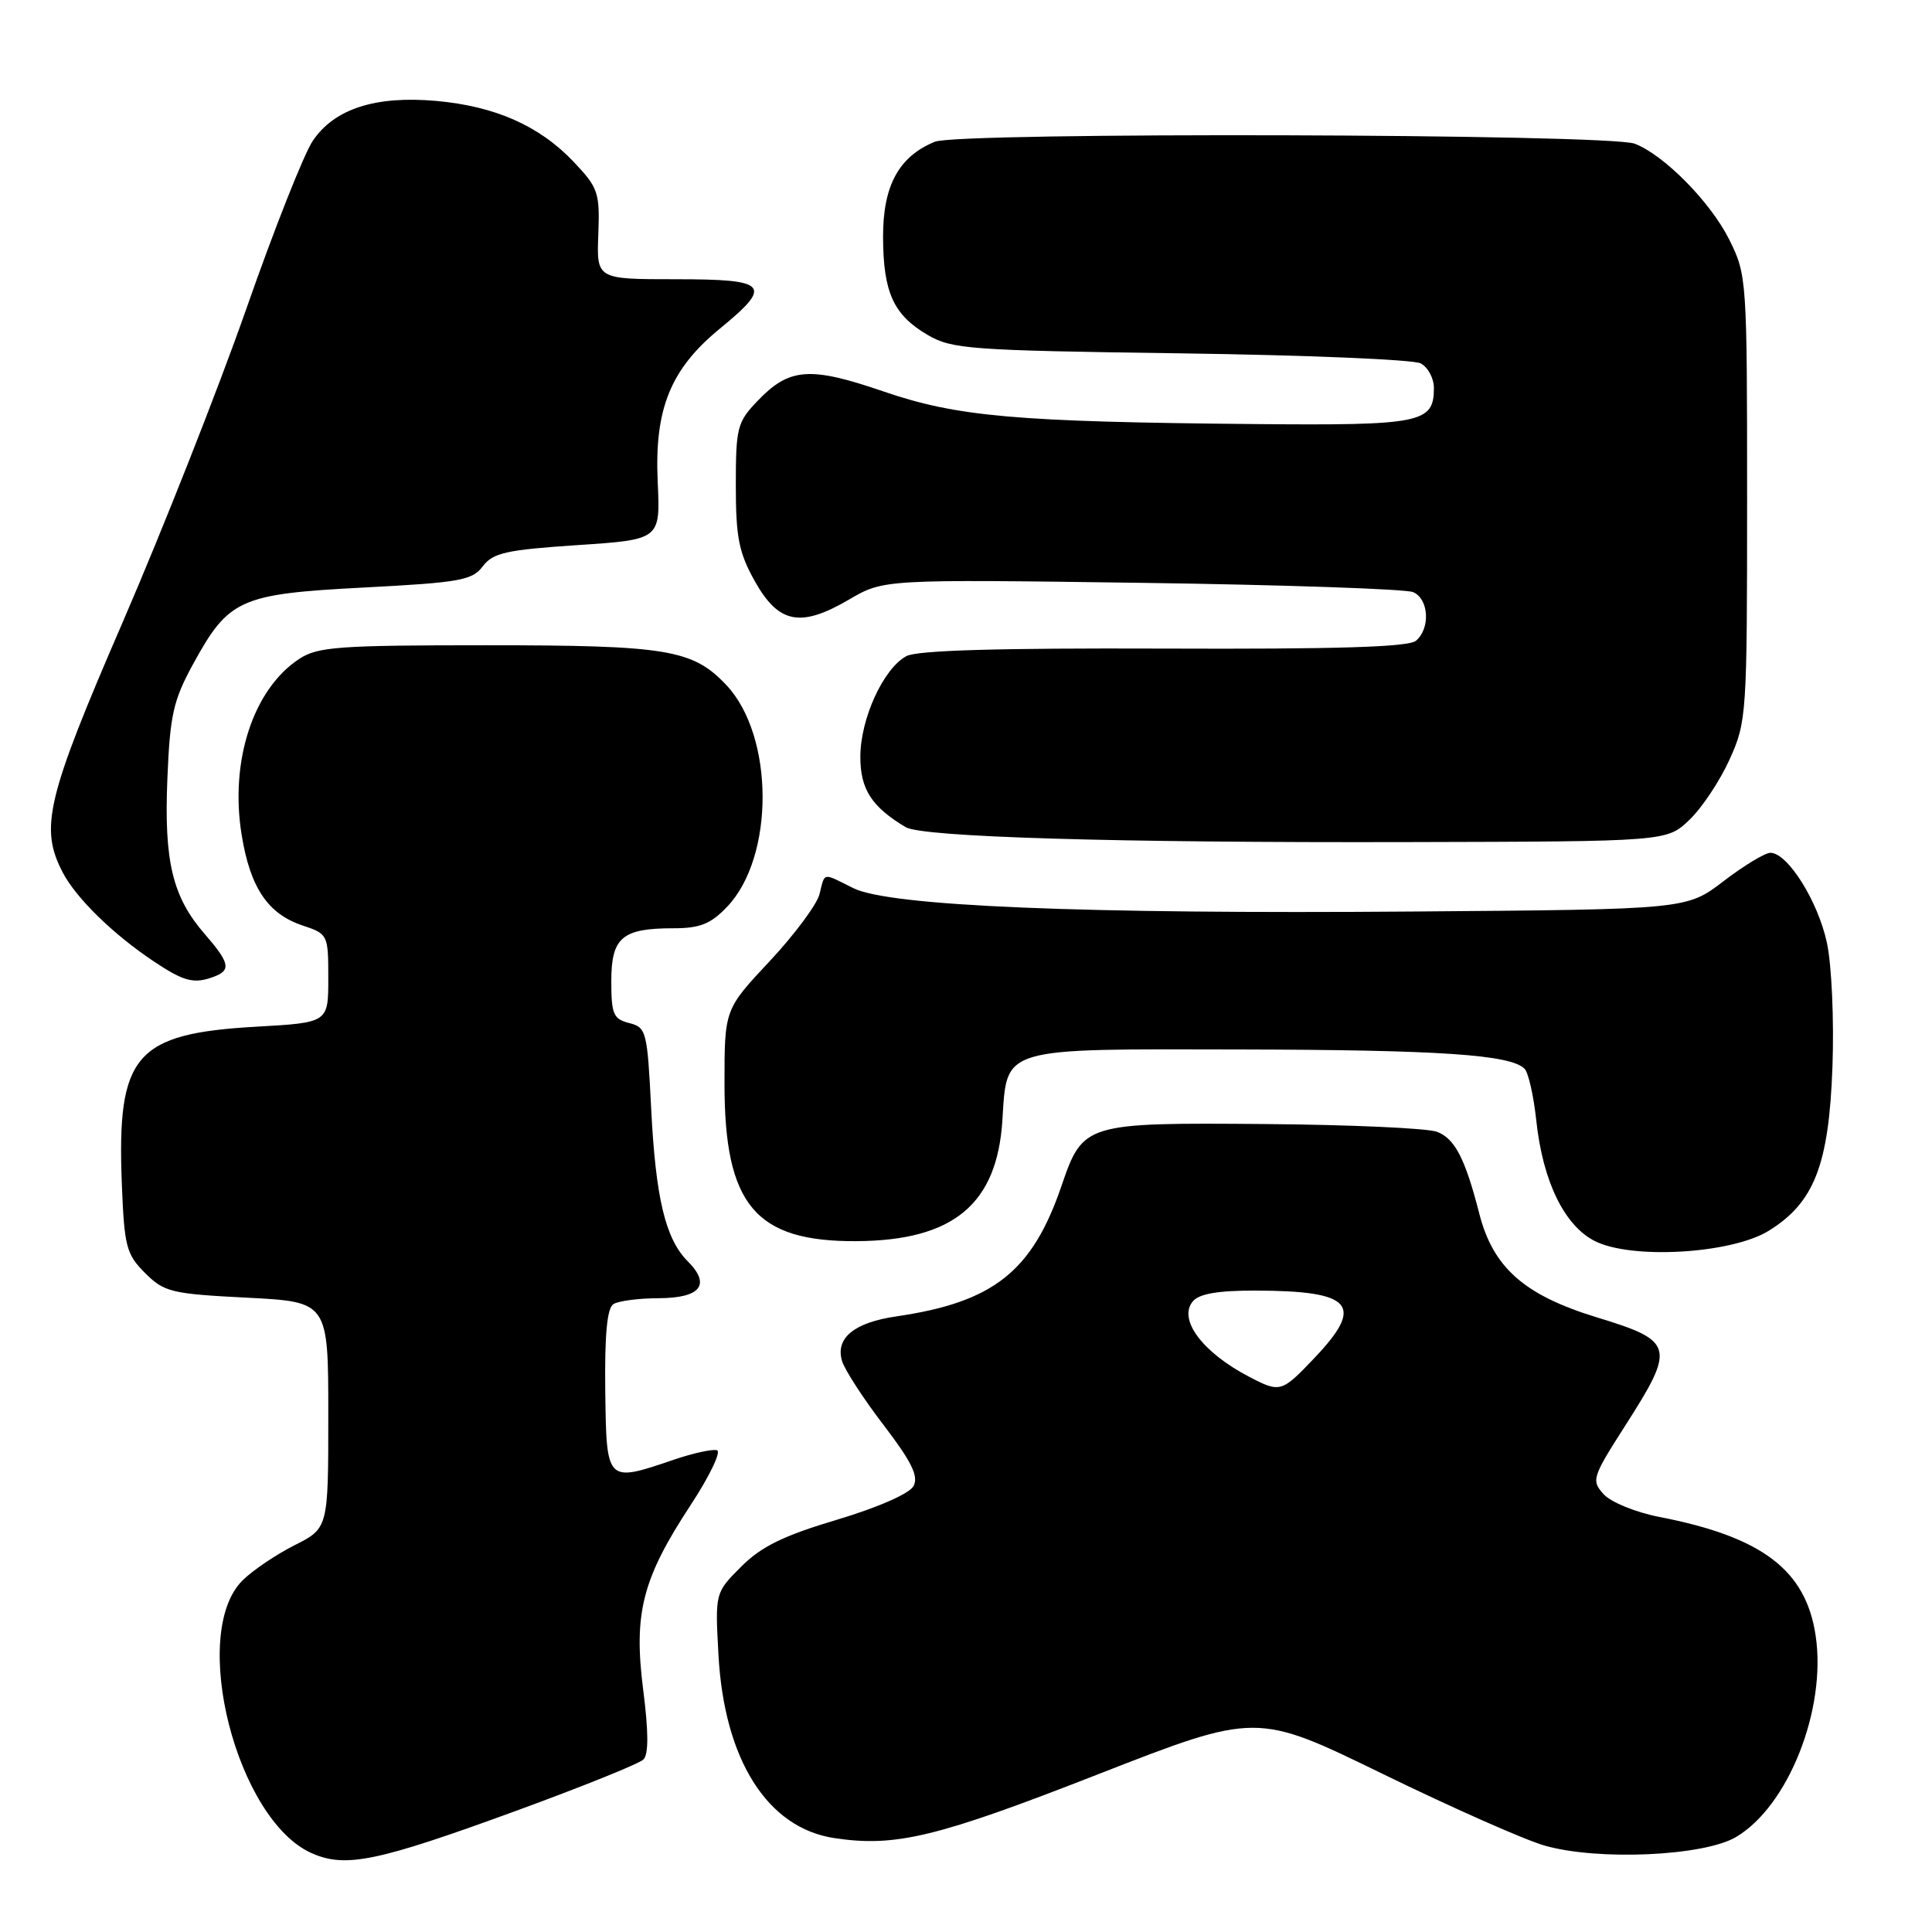 <?xml version="1.0" encoding="UTF-8" standalone="no"?>
<!DOCTYPE svg PUBLIC "-//W3C//DTD SVG 1.1//EN" "http://www.w3.org/Graphics/SVG/1.1/DTD/svg11.dtd" >
<svg xmlns="http://www.w3.org/2000/svg" xmlns:xlink="http://www.w3.org/1999/xlink" version="1.1" viewBox="0 0 256 256">
 <g >
 <path fill="currentColor"
d=" M 68.37 239.95 C 77.10 236.76 84.70 233.70 85.26 233.14 C 85.95 232.45 85.94 229.48 85.23 223.94 C 83.93 213.76 85.10 209.19 91.52 199.42 C 94.01 195.62 95.58 192.36 95.01 192.17 C 94.44 191.98 91.87 192.54 89.31 193.41 C 80.32 196.47 80.36 196.51 80.20 184.29 C 80.11 176.84 80.44 173.34 81.28 172.80 C 81.95 172.38 84.65 172.02 87.28 172.02 C 92.83 172.00 94.23 170.23 91.14 167.14 C 88.17 164.17 86.88 158.77 86.28 146.83 C 85.77 136.63 85.64 136.13 83.37 135.56 C 81.28 135.03 81.00 134.39 81.00 130.02 C 81.00 124.21 82.43 123.00 89.25 123.00 C 92.75 123.00 94.17 122.43 96.33 120.17 C 102.66 113.57 102.61 97.52 96.24 90.77 C 91.80 86.06 88.40 85.50 64.46 85.50 C 44.89 85.50 42.10 85.70 39.66 87.30 C 33.55 91.31 30.43 100.84 32.02 110.63 C 33.16 117.64 35.50 121.10 40.09 122.63 C 43.45 123.75 43.50 123.84 43.50 129.63 C 43.50 135.50 43.50 135.50 34.00 136.04 C 17.89 136.95 15.48 139.76 16.14 156.80 C 16.47 165.20 16.73 166.18 19.22 168.68 C 21.76 171.21 22.68 171.44 32.72 171.95 C 43.50 172.50 43.50 172.50 43.50 187.50 C 43.50 202.50 43.50 202.50 39.01 204.76 C 36.54 206.01 33.44 208.11 32.12 209.43 C 25.07 216.48 31.34 241.15 41.31 245.56 C 45.79 247.54 49.96 246.68 68.37 239.95 Z  M 229.99 243.44 C 236.94 239.38 242.05 226.49 240.58 216.71 C 239.28 208.03 233.49 203.64 219.86 201.00 C 216.73 200.39 213.45 199.05 212.49 197.99 C 210.84 196.16 210.96 195.77 215.38 188.86 C 222.04 178.45 221.84 177.68 211.60 174.56 C 201.97 171.62 197.83 167.97 196.00 160.76 C 194.14 153.51 192.77 150.86 190.41 149.97 C 189.15 149.49 178.87 149.03 167.56 148.94 C 143.75 148.75 143.50 148.83 140.66 157.12 C 136.77 168.50 131.64 172.55 118.76 174.43 C 113.15 175.25 110.66 177.31 111.58 180.36 C 111.94 181.53 114.42 185.36 117.10 188.85 C 120.80 193.70 121.74 195.61 121.05 196.91 C 120.51 197.91 116.38 199.73 110.91 201.37 C 103.79 203.49 100.87 204.93 98.21 207.59 C 94.75 211.05 94.75 211.05 95.20 219.27 C 95.96 233.18 101.68 242.23 110.57 243.56 C 118.67 244.78 124.16 243.45 145.50 235.10 C 166.50 226.90 166.50 226.90 183.17 235.03 C 192.33 239.50 202.01 243.79 204.67 244.55 C 211.70 246.57 225.68 245.95 229.99 243.44 Z  M 234.36 163.09 C 240.40 159.35 242.34 154.36 242.81 141.35 C 243.03 135.13 242.71 127.86 242.07 124.90 C 240.89 119.41 236.87 113.00 234.59 113.00 C 233.87 113.00 231.09 114.69 228.39 116.75 C 223.50 120.50 223.50 120.50 187.46 120.78 C 143.33 121.13 117.85 120.07 113.06 117.68 C 108.91 115.61 109.33 115.53 108.59 118.48 C 108.25 119.84 105.28 123.84 101.99 127.36 C 96.00 133.75 96.00 133.75 96.00 143.63 C 96.00 159.67 100.09 164.54 113.50 164.46 C 126.32 164.38 132.11 159.58 132.82 148.46 C 133.45 138.67 132.37 138.99 164.47 139.06 C 190.83 139.12 200.15 139.75 202.01 141.61 C 202.52 142.12 203.22 145.22 203.57 148.51 C 204.43 156.52 207.27 162.37 211.29 164.43 C 216.14 166.92 229.41 166.14 234.36 163.09 Z  M 28.42 129.39 C 30.64 128.54 30.41 127.54 27.14 123.78 C 22.85 118.85 21.72 114.15 22.18 103.15 C 22.52 94.77 22.97 92.79 25.54 88.08 C 30.30 79.36 31.73 78.71 48.21 77.85 C 60.92 77.19 62.57 76.90 63.97 75.04 C 65.32 73.25 67.07 72.86 76.52 72.23 C 87.50 71.50 87.50 71.50 87.15 63.87 C 86.70 54.19 88.84 48.91 95.37 43.56 C 102.47 37.74 101.81 37.00 89.53 37.00 C 79.05 37.00 79.05 37.00 79.28 31.06 C 79.49 25.50 79.27 24.88 76.00 21.43 C 71.47 16.66 65.60 14.07 57.78 13.37 C 49.73 12.66 44.30 14.42 41.44 18.67 C 40.27 20.41 36.29 30.46 32.61 41.00 C 28.92 51.53 21.58 70.13 16.31 82.32 C 6.15 105.78 5.22 109.69 8.32 115.62 C 10.11 119.03 14.98 123.79 20.39 127.40 C 24.42 130.09 25.74 130.42 28.42 129.39 Z  M 223.86 108.63 C 225.51 107.06 227.90 103.46 229.18 100.63 C 231.44 95.63 231.50 94.73 231.50 66.00 C 231.50 37.06 231.46 36.41 229.15 31.78 C 226.69 26.81 220.48 20.51 216.60 19.04 C 213.13 17.72 127.07 17.48 123.88 18.78 C 119.10 20.73 117.00 24.59 117.01 31.38 C 117.03 38.76 118.39 41.74 122.95 44.40 C 126.14 46.26 128.57 46.44 156.44 46.82 C 172.97 47.05 187.29 47.64 188.25 48.15 C 189.21 48.66 190.00 50.12 190.00 51.41 C 190.00 56.06 188.34 56.39 166.17 56.19 C 134.54 55.90 126.82 55.22 117.01 51.85 C 107.29 48.52 104.59 48.73 100.39 53.11 C 97.68 55.94 97.50 56.65 97.50 64.32 C 97.50 71.20 97.90 73.22 100.01 77.00 C 103.17 82.64 106.07 83.21 112.51 79.44 C 117.09 76.76 117.09 76.76 151.29 77.23 C 170.11 77.49 186.29 78.05 187.25 78.46 C 189.34 79.36 189.56 83.29 187.61 84.91 C 186.61 85.74 177.11 86.03 154.21 85.94 C 132.23 85.86 121.54 86.17 120.10 86.94 C 117.05 88.58 114.00 95.25 114.00 100.29 C 114.00 104.58 115.49 106.90 120.00 109.60 C 122.20 110.92 147.82 111.68 186.69 111.58 C 220.87 111.50 220.87 111.50 223.86 108.63 Z  M 165.50 182.42 C 159.33 179.20 156.07 174.83 158.05 172.44 C 158.89 171.43 161.38 171.00 166.37 171.01 C 179.24 171.04 180.87 172.90 174.15 179.96 C 169.81 184.52 169.63 184.58 165.50 182.42 Z "/>
</g>
</svg>